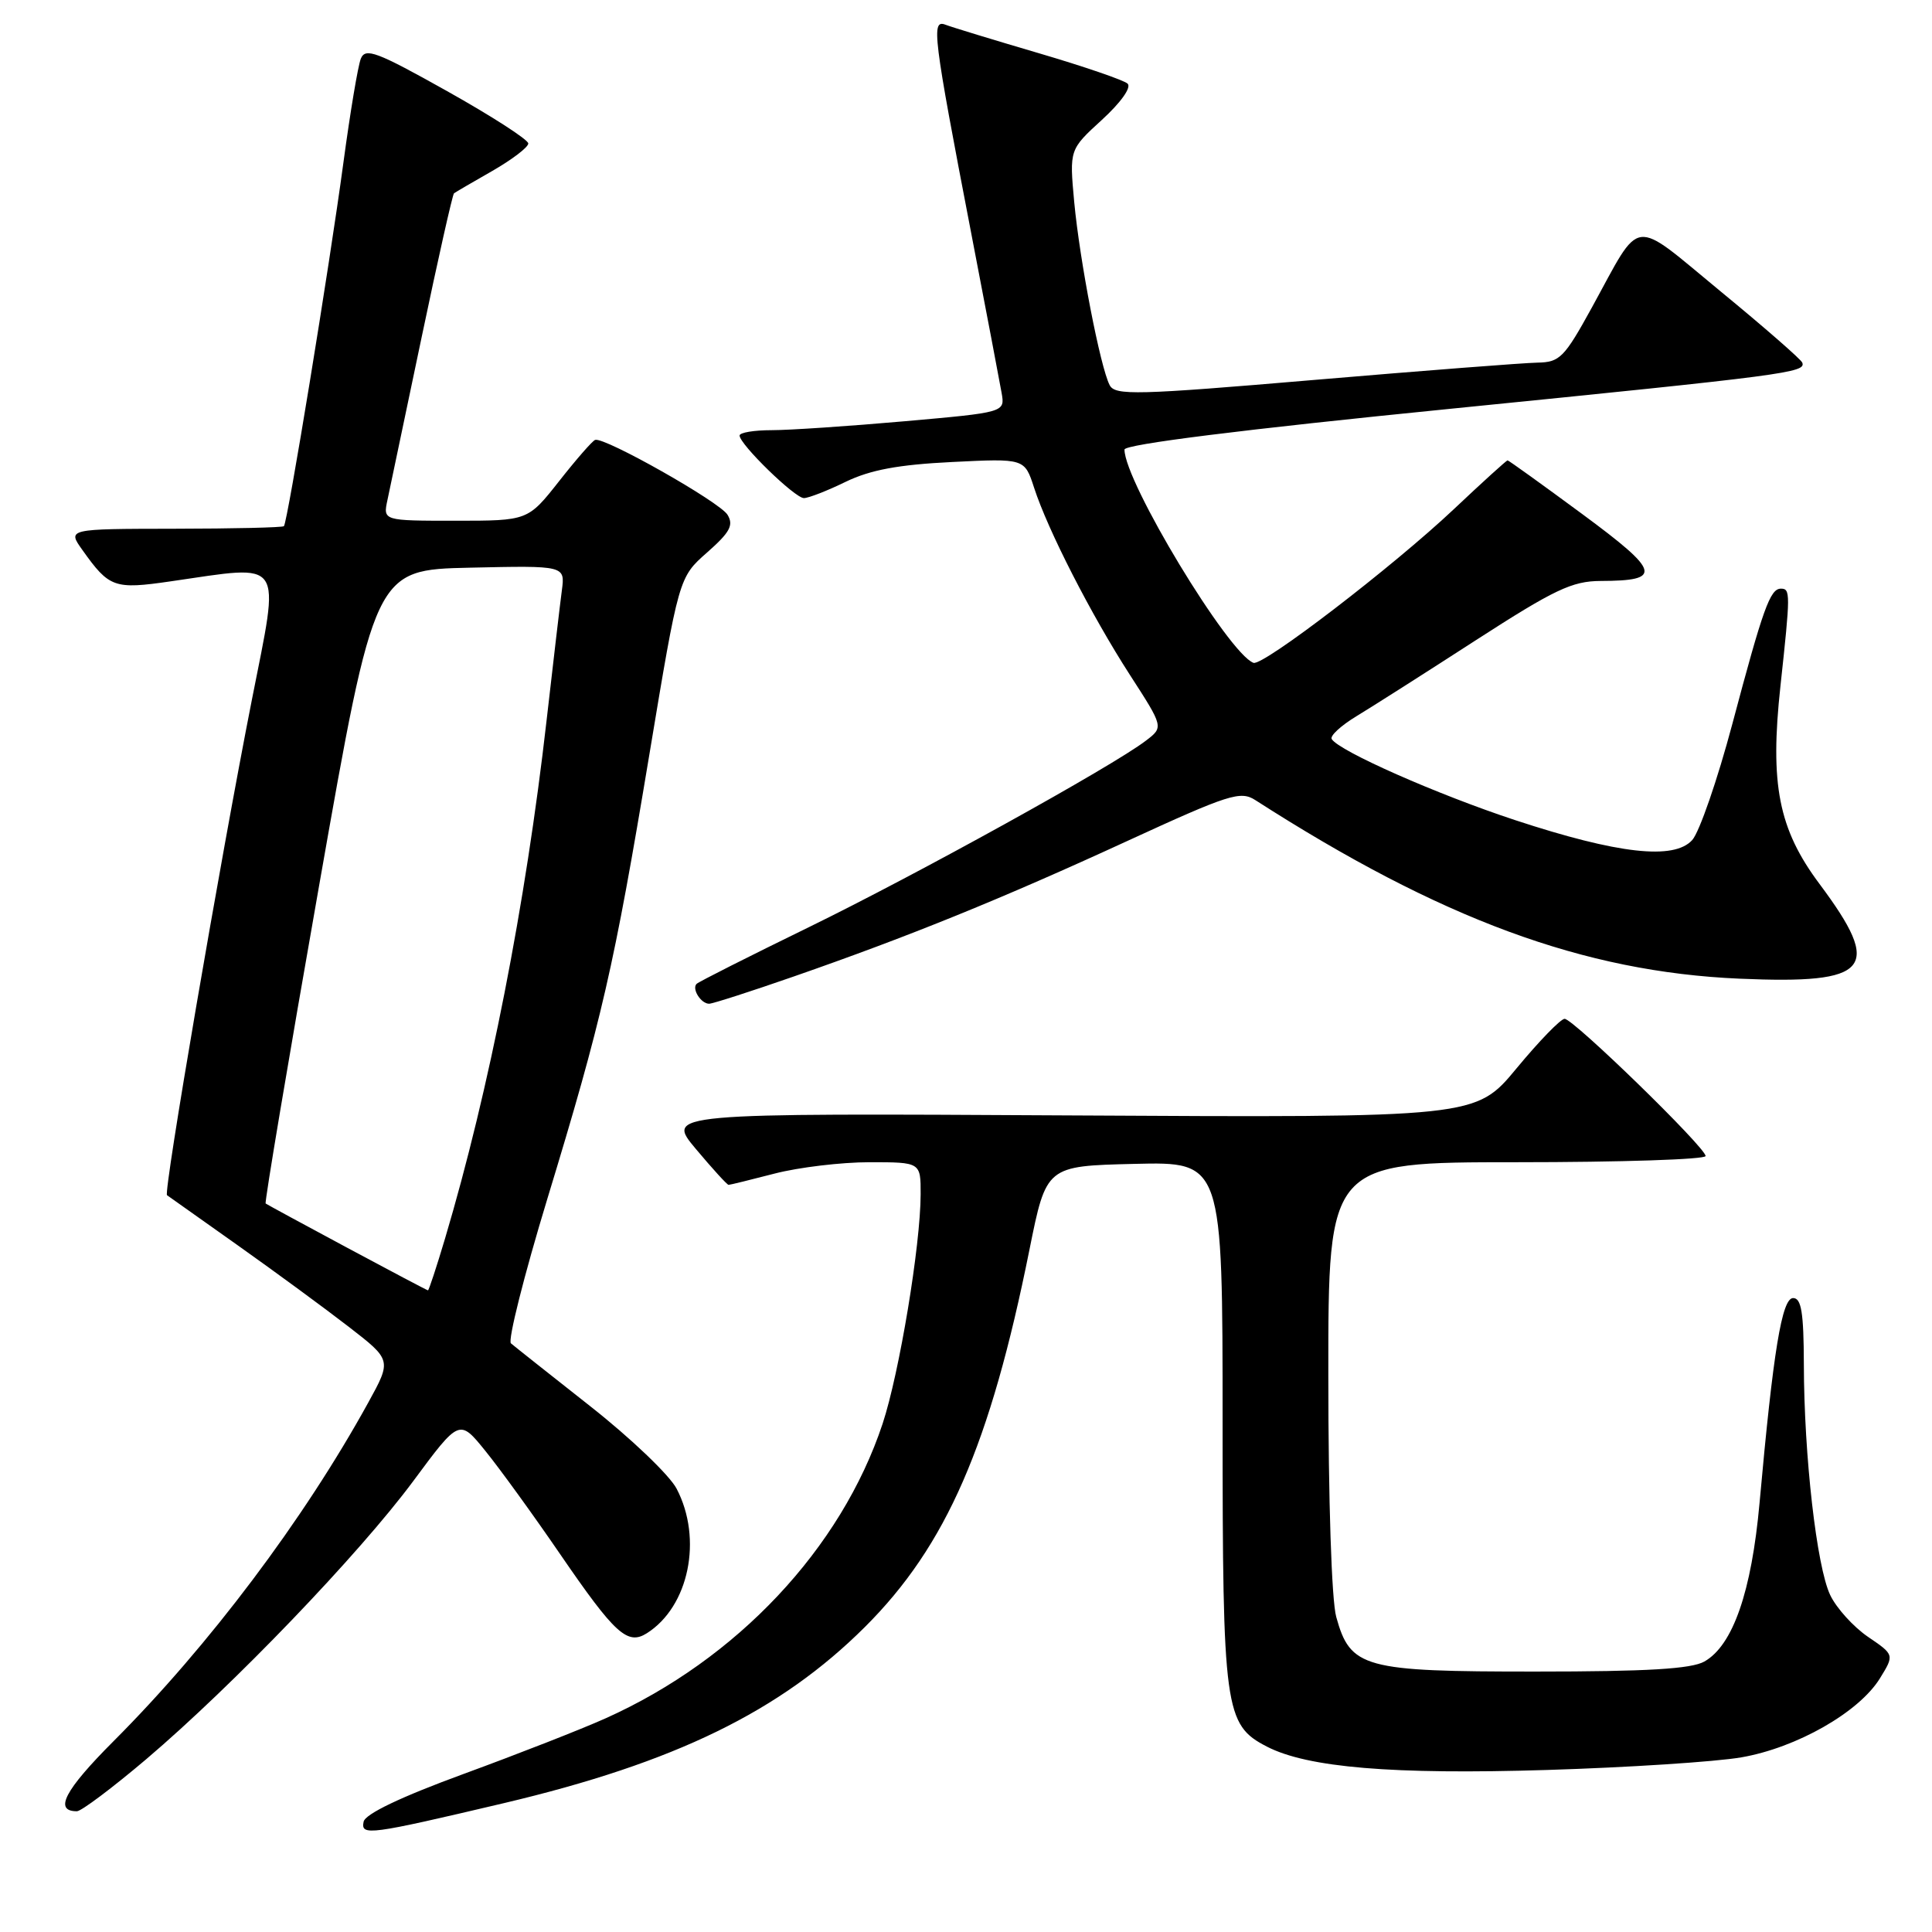 <?xml version="1.0" encoding="UTF-8" standalone="no"?>
<!DOCTYPE svg PUBLIC "-//W3C//DTD SVG 1.1//EN" "http://www.w3.org/Graphics/SVG/1.1/DTD/svg11.dtd" >
<svg xmlns="http://www.w3.org/2000/svg" xmlns:xlink="http://www.w3.org/1999/xlink" version="1.1" viewBox="0 0 256 256">
 <g >
 <path fill="currentColor"
d=" M 66.75 238.93 C 89.43 233.57 103.38 226.77 114.61 215.58 C 125.39 204.83 131.21 191.48 136.41 165.58 C 138.64 154.50 138.64 154.50 150.32 154.22 C 162.00 153.94 162.00 153.94 162.00 188.50 C 162.00 226.55 162.27 228.54 167.86 231.43 C 173.26 234.22 184.54 235.16 205.00 234.53 C 215.72 234.20 227.30 233.45 230.73 232.86 C 238.07 231.59 246.33 226.88 249.10 222.39 C 251.02 219.27 251.02 219.27 247.52 216.89 C 245.59 215.57 243.33 213.08 242.51 211.35 C 240.72 207.60 239.04 192.91 239.02 180.75 C 239.00 173.93 238.69 172.00 237.60 172.00 C 236.11 172.00 234.96 179.00 233.15 199.14 C 232.09 210.91 229.62 218.02 225.84 220.16 C 224.11 221.14 218.29 221.49 203.46 221.49 C 180.68 221.50 178.93 221.02 177.06 214.26 C 176.44 212.06 176.01 198.79 176.01 182.25 C 176.00 154.00 176.00 154.00 201.00 154.00 C 214.75 154.00 226.00 153.63 226.00 153.18 C 226.00 152.05 208.48 135.00 207.32 135.00 C 206.80 135.00 203.94 137.95 200.96 141.55 C 195.54 148.10 195.54 148.10 141.89 147.80 C 88.23 147.50 88.23 147.50 92.21 152.25 C 94.40 154.86 96.35 157.00 96.54 157.00 C 96.74 157.00 99.49 156.32 102.66 155.50 C 105.83 154.68 111.48 154.00 115.21 154.00 C 122.00 154.00 122.00 154.00 121.99 158.25 C 121.98 165.00 119.17 181.94 116.95 188.65 C 111.46 205.19 97.64 219.89 80.24 227.69 C 77.08 229.11 68.65 232.41 61.50 235.03 C 53.07 238.12 48.39 240.36 48.18 241.39 C 47.79 243.29 48.90 243.14 66.75 238.93 Z  M 19.38 233.10 C 30.88 223.33 47.58 205.93 54.76 196.25 C 60.87 188.00 60.87 188.00 64.31 192.25 C 66.21 194.59 70.68 200.76 74.24 205.96 C 81.48 216.52 83.14 218.03 85.70 216.42 C 91.29 212.89 93.14 203.91 89.65 197.25 C 88.71 195.46 83.57 190.55 78.22 186.34 C 72.88 182.13 68.14 178.38 67.70 178.00 C 67.27 177.62 69.43 169.03 72.51 158.90 C 79.78 135.03 81.34 128.25 86.04 100.00 C 89.95 76.50 89.95 76.50 93.69 73.21 C 96.72 70.54 97.24 69.59 96.40 68.21 C 95.38 66.52 80.09 57.87 78.86 58.29 C 78.51 58.40 76.36 60.86 74.09 63.75 C 69.95 69.00 69.95 69.00 60.35 69.00 C 50.75 69.00 50.75 69.00 51.34 66.25 C 51.66 64.74 53.70 55.03 55.87 44.68 C 58.04 34.33 59.97 25.74 60.16 25.61 C 60.34 25.47 62.64 24.13 65.25 22.64 C 67.86 21.14 70.00 19.51 70.00 19.01 C 70.00 18.51 65.16 15.39 59.25 12.08 C 49.90 6.84 48.41 6.28 47.81 7.78 C 47.43 8.73 46.40 14.90 45.51 21.50 C 43.64 35.40 38.10 69.23 37.62 69.72 C 37.44 69.90 30.91 70.05 23.11 70.06 C 8.92 70.08 8.92 70.08 10.92 72.88 C 14.48 77.88 15.13 78.12 22.62 77.03 C 37.86 74.83 37.12 73.75 33.37 92.75 C 29.18 114.01 21.64 158.00 22.13 158.37 C 22.33 158.52 26.55 161.51 31.50 165.01 C 36.45 168.52 43.06 173.37 46.20 175.80 C 51.90 180.21 51.90 180.21 48.79 185.86 C 40.25 201.37 27.68 218.07 15.05 230.71 C 8.56 237.21 7.10 240.00 10.19 240.00 C 10.77 240.00 14.91 236.89 19.38 233.10 Z  M 105.15 129.40 C 120.45 124.08 132.74 119.09 149.34 111.45 C 162.85 105.24 164.37 104.75 166.34 106.02 C 190.91 121.80 209.86 128.79 230.50 129.68 C 247.85 130.43 249.53 128.43 241.09 117.12 C 235.66 109.85 234.50 103.93 235.92 90.89 C 237.25 78.64 237.25 78.00 235.98 78.00 C 234.55 78.00 233.62 80.59 229.54 95.94 C 227.57 103.34 225.18 110.25 224.23 111.31 C 221.81 113.99 214.41 113.16 200.76 108.67 C 190.47 105.28 177.44 99.53 176.46 97.93 C 176.20 97.51 177.68 96.15 179.74 94.90 C 181.81 93.65 188.94 89.11 195.59 84.81 C 205.99 78.10 208.31 77.00 212.09 76.98 C 220.36 76.96 220.04 75.78 209.65 68.11 C 204.35 64.20 199.90 61.00 199.76 61.00 C 199.62 61.00 196.41 63.91 192.64 67.47 C 184.57 75.08 167.34 88.30 166.09 87.83 C 162.76 86.57 149.00 63.82 149.00 59.57 C 149.00 58.88 164.62 56.92 192.25 54.16 C 236.85 49.69 239.32 49.37 238.81 48.05 C 238.64 47.61 233.78 43.37 228.00 38.62 C 216.01 28.75 217.63 28.55 210.93 40.75 C 207.28 47.39 206.68 48.00 203.72 48.05 C 201.95 48.08 188.65 49.11 174.17 50.34 C 150.59 52.35 147.76 52.42 147.04 51.04 C 145.80 48.68 143.07 34.57 142.34 26.78 C 141.70 19.82 141.70 19.82 146.01 15.88 C 148.52 13.58 149.95 11.58 149.41 11.08 C 148.91 10.62 143.63 8.81 137.68 7.06 C 131.73 5.31 126.15 3.61 125.29 3.28 C 123.37 2.55 123.61 4.51 128.71 31.00 C 130.67 41.17 132.47 50.66 132.72 52.07 C 133.17 54.64 133.17 54.64 119.84 55.82 C 112.50 56.47 104.59 57.00 102.25 57.00 C 99.91 57.00 98.00 57.32 98.00 57.71 C 98.00 58.87 105.32 66.00 106.52 66.00 C 107.13 66.00 109.62 65.03 112.06 63.84 C 115.33 62.26 119.04 61.57 126.13 61.22 C 135.76 60.74 135.76 60.74 137.02 64.62 C 138.85 70.26 144.58 81.46 149.72 89.43 C 154.19 96.35 154.19 96.35 151.84 98.14 C 147.41 101.54 121.47 115.88 107.15 122.87 C 99.26 126.72 92.58 130.09 92.30 130.37 C 91.64 131.03 92.88 133.00 93.96 133.00 C 94.43 133.00 99.46 131.38 105.15 129.40 Z  M 46.00 165.33 C 40.22 162.23 35.37 159.60 35.20 159.47 C 35.04 159.34 38.22 140.40 42.28 117.37 C 49.65 75.50 49.65 75.50 62.27 75.22 C 74.88 74.94 74.88 74.94 74.45 78.22 C 74.21 80.02 73.30 87.80 72.42 95.50 C 69.65 119.86 64.83 144.41 58.97 164.11 C 57.84 167.90 56.82 170.99 56.71 170.98 C 56.59 170.97 51.78 168.43 46.00 165.33 Z "/>
</g>
</svg>